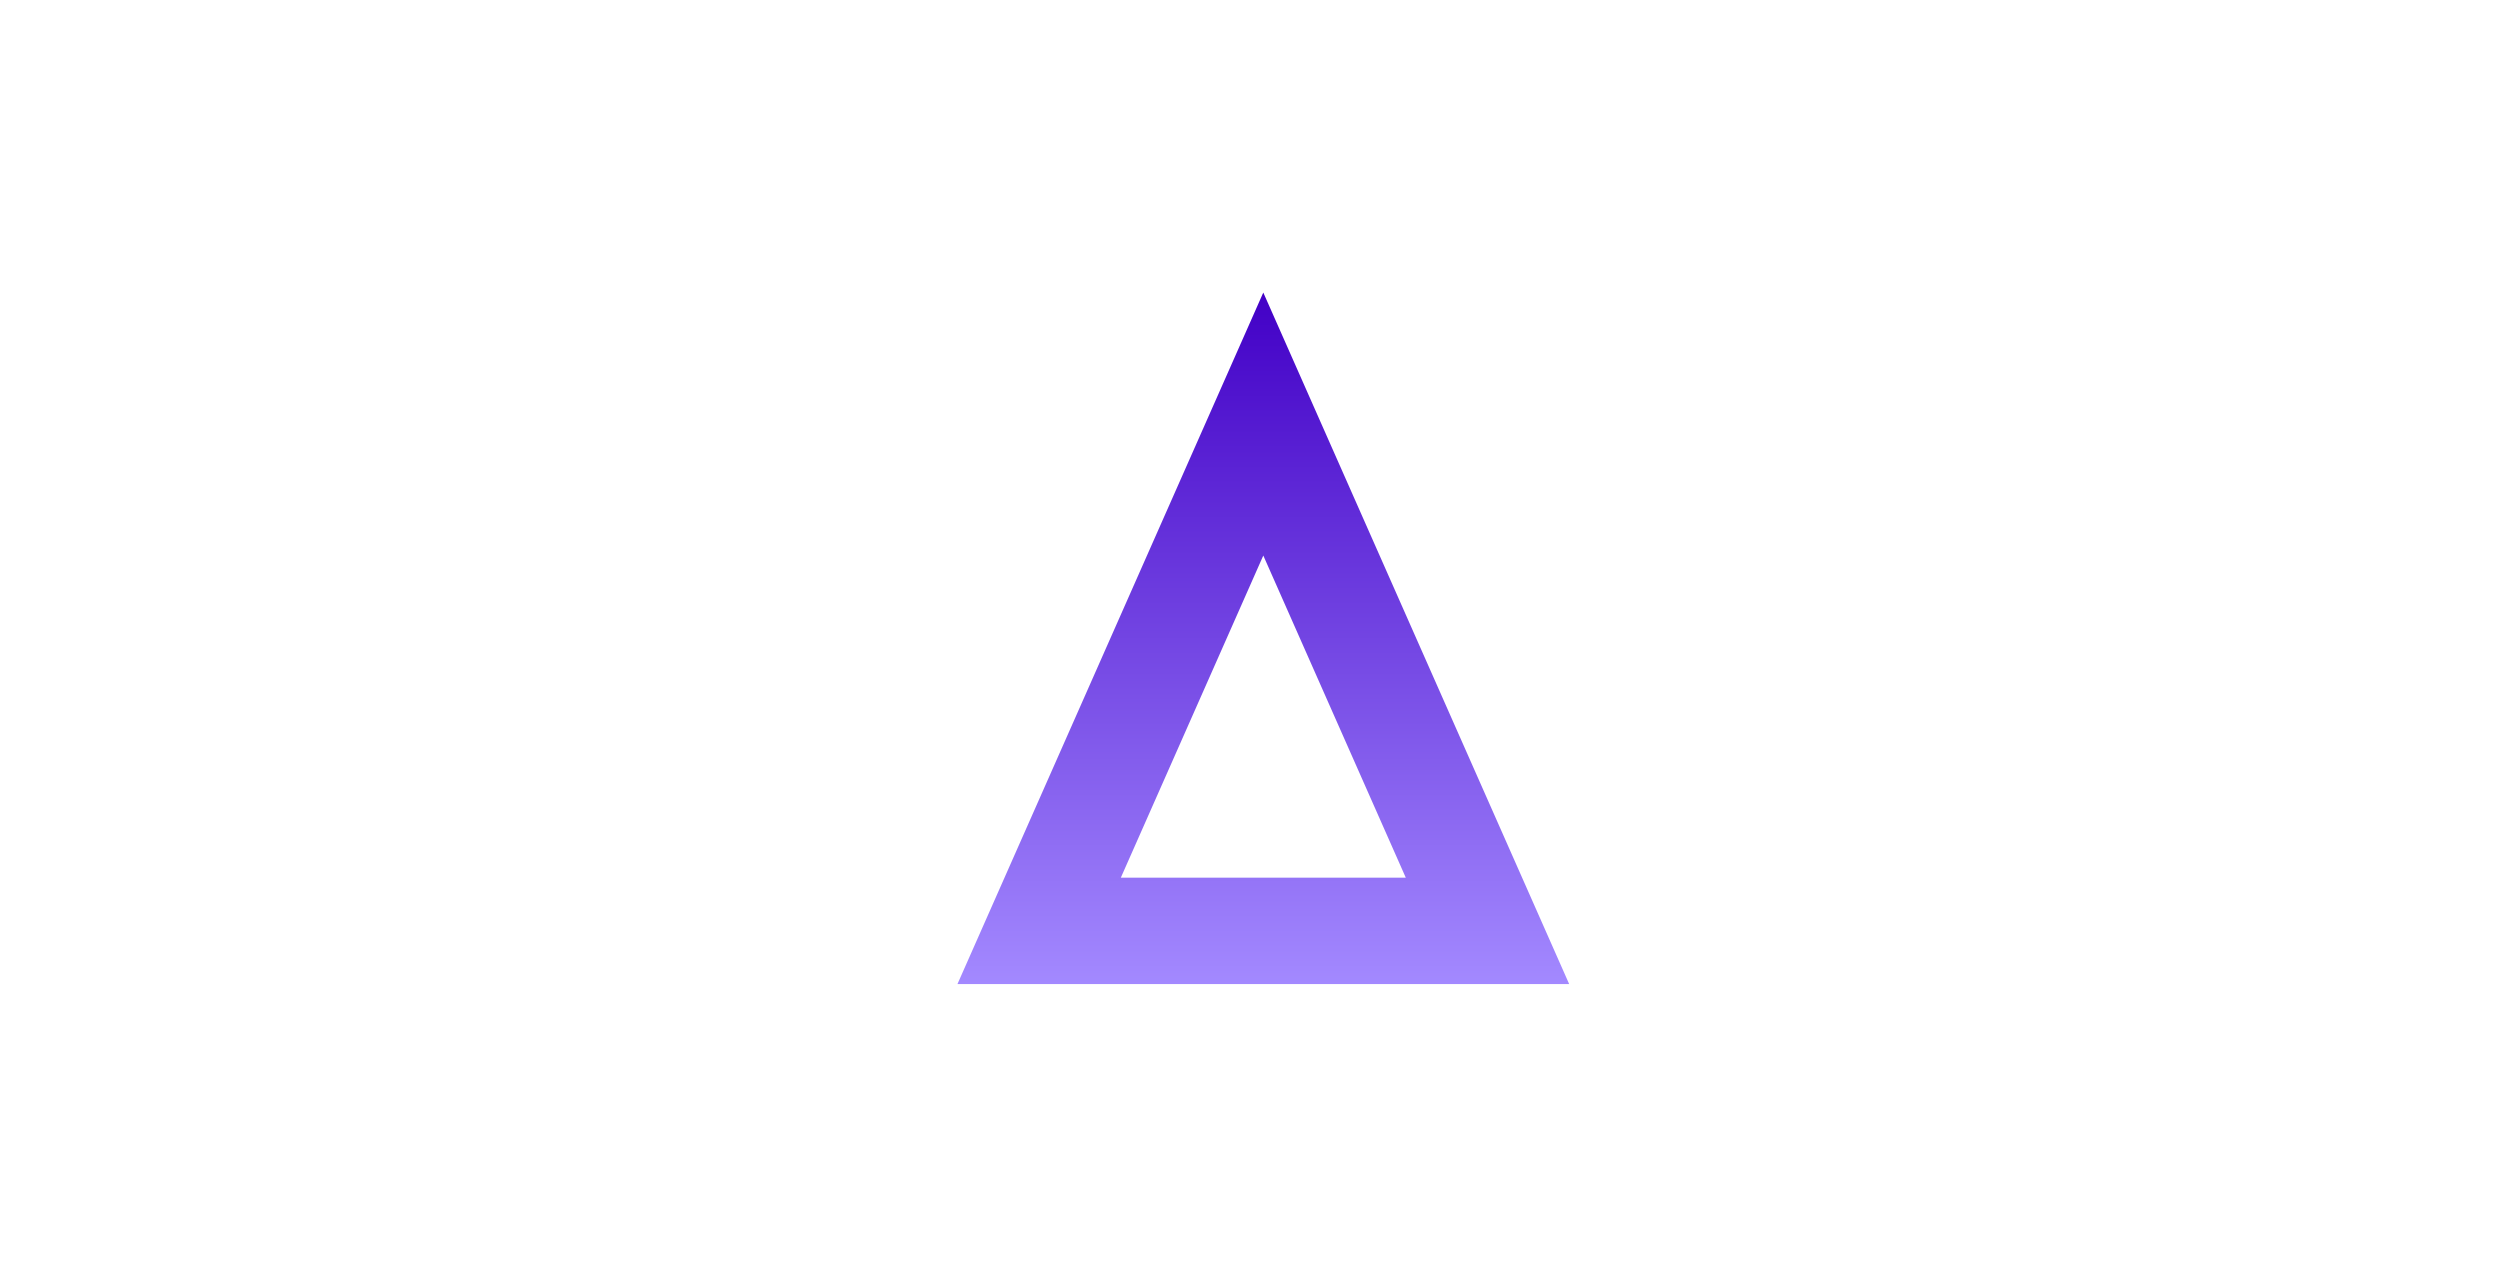 <svg width="94" height="48" viewBox="0 0 94 48" fill="none" xmlns="http://www.w3.org/2000/svg">
<g clip-path="url(#clip0_12_1211)">
<g clip-path="url(#clip1_12_1211)">
<g filter="url(#filter0_d_12_1211)">
<path d="M55.929 30L47.5 10.944L39.072 30H55.929Z" stroke="url(#paint0_linear_12_1211)" stroke-width="4"/>
</g>
<path d="M30 31.5H0M94 31.5H64" stroke="white" stroke-opacity="0.16"/>
</g>
</g>
<defs>
<filter id="filter0_d_12_1211" x="25" y="-0" width="45" height="48" filterUnits="userSpaceOnUse" color-interpolation-filters="sRGB">
<feFlood flood-opacity="0" result="BackgroundImageFix"/>
<feColorMatrix in="SourceAlpha" type="matrix" values="0 0 0 0 0 0 0 0 0 0 0 0 0 0 0 0 0 0 127 0" result="hardAlpha"/>
<feOffset dy="5"/>
<feGaussianBlur stdDeviation="5.5"/>
<feColorMatrix type="matrix" values="0 0 0 0 1 0 0 0 0 0.138 0 0 0 0 0.353 0 0 0 0.34 0"/>
<feBlend mode="normal" in2="BackgroundImageFix" result="effect1_dropShadow_12_1211"/>
<feBlend mode="normal" in="SourceGraphic" in2="effect1_dropShadow_12_1211" result="shape"/>
</filter>
<linearGradient id="paint0_linear_12_1211" x1="47.5" y1="6" x2="47.5" y2="32" gradientUnits="userSpaceOnUse">
<stop stop-color="#4200C6"/>
<stop offset="1" stop-color="#A389FF"/>
</linearGradient>
<clipPath id="clip0_12_1211">
<rect width="94" height="48" fill="white"/>
</clipPath>
<clipPath id="clip1_12_1211">
<rect width="94" height="48" fill="white"/>
</clipPath>
</defs>
</svg>
